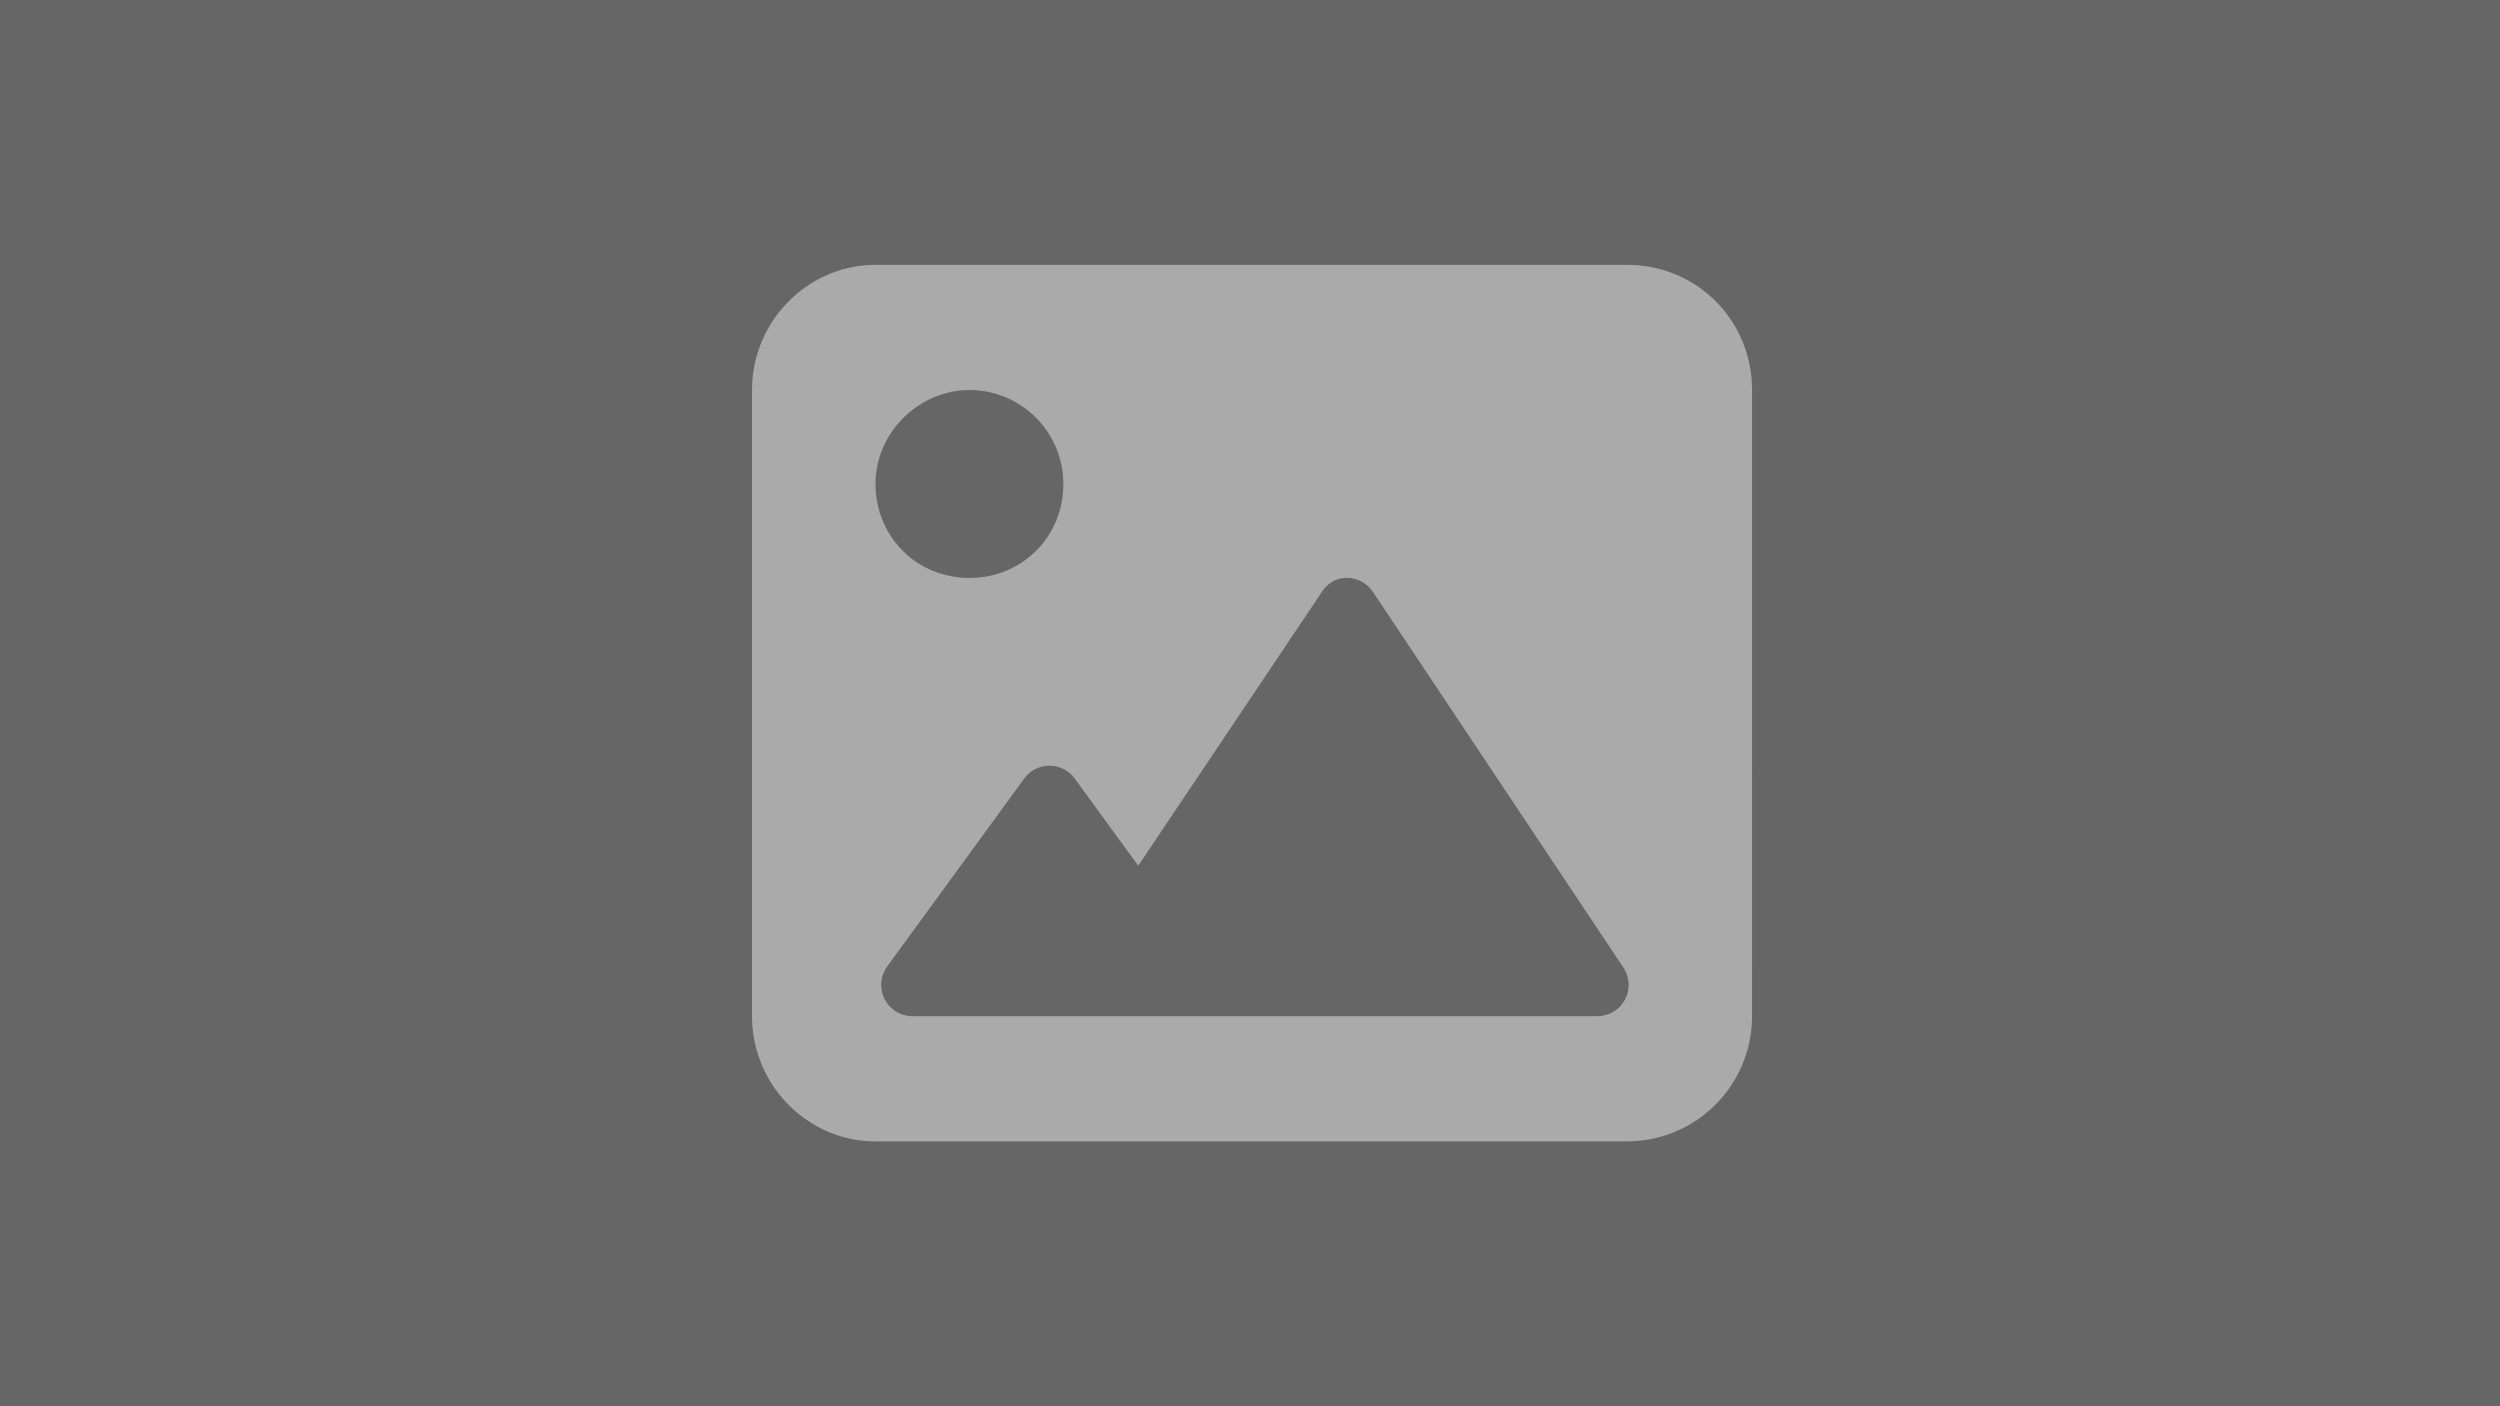 <svg xmlns="http://www.w3.org/2000/svg" xml:space="preserve" fill-rule="evenodd" stroke-linejoin="round" stroke-miterlimit="2" clip-rule="evenodd" viewBox="0 0 1600 900">
  <path fill="none" d="M0 0h1602.608v932.598H0z"/>
  <path fill="#666" d="M0 0h1600.003v899.998H0z"/>
  <path fill="#aaa" fill-rule="nonzero" d="M1041.174 169.507H560.329c-43.15 0-79.025 35.875-79.025 80.14v400.704c0 44.265 35.875 80.14 79.014 80.14h480.845c44.265 0 80.14-35.875 80.14-80.14V249.648c.012-44.266-34.8-80.141-80.129-80.141Zm-420.74 80.14c33.196 0 60.106 26.91 60.106 60.106s-25.795 60.106-60.105 60.106c-34.31 0-60.106-26.91-60.106-60.106s28.024-60.105 60.106-60.105Zm419.488 390.185c-3.506 6.512-10.268 10.519-17.656 10.519H584.008a20.027 20.027 0 0 1-17.856-10.957 20.034 20.034 0 0 1 1.67-20.887l87.654-120.21c3.777-5.222 9.787-8.227 16.174-8.227a20.057 20.057 0 0 1 16.19 8.232l40.647 55.735 116.83-174.18c3.77-6.617 10.03-9.998 16.667-9.998 6.637 0 12.96 3.345 16.667 8.922l160.282 240.421c4.12 6.105 4.495 13.994.989 20.63Z"/>
</svg>
